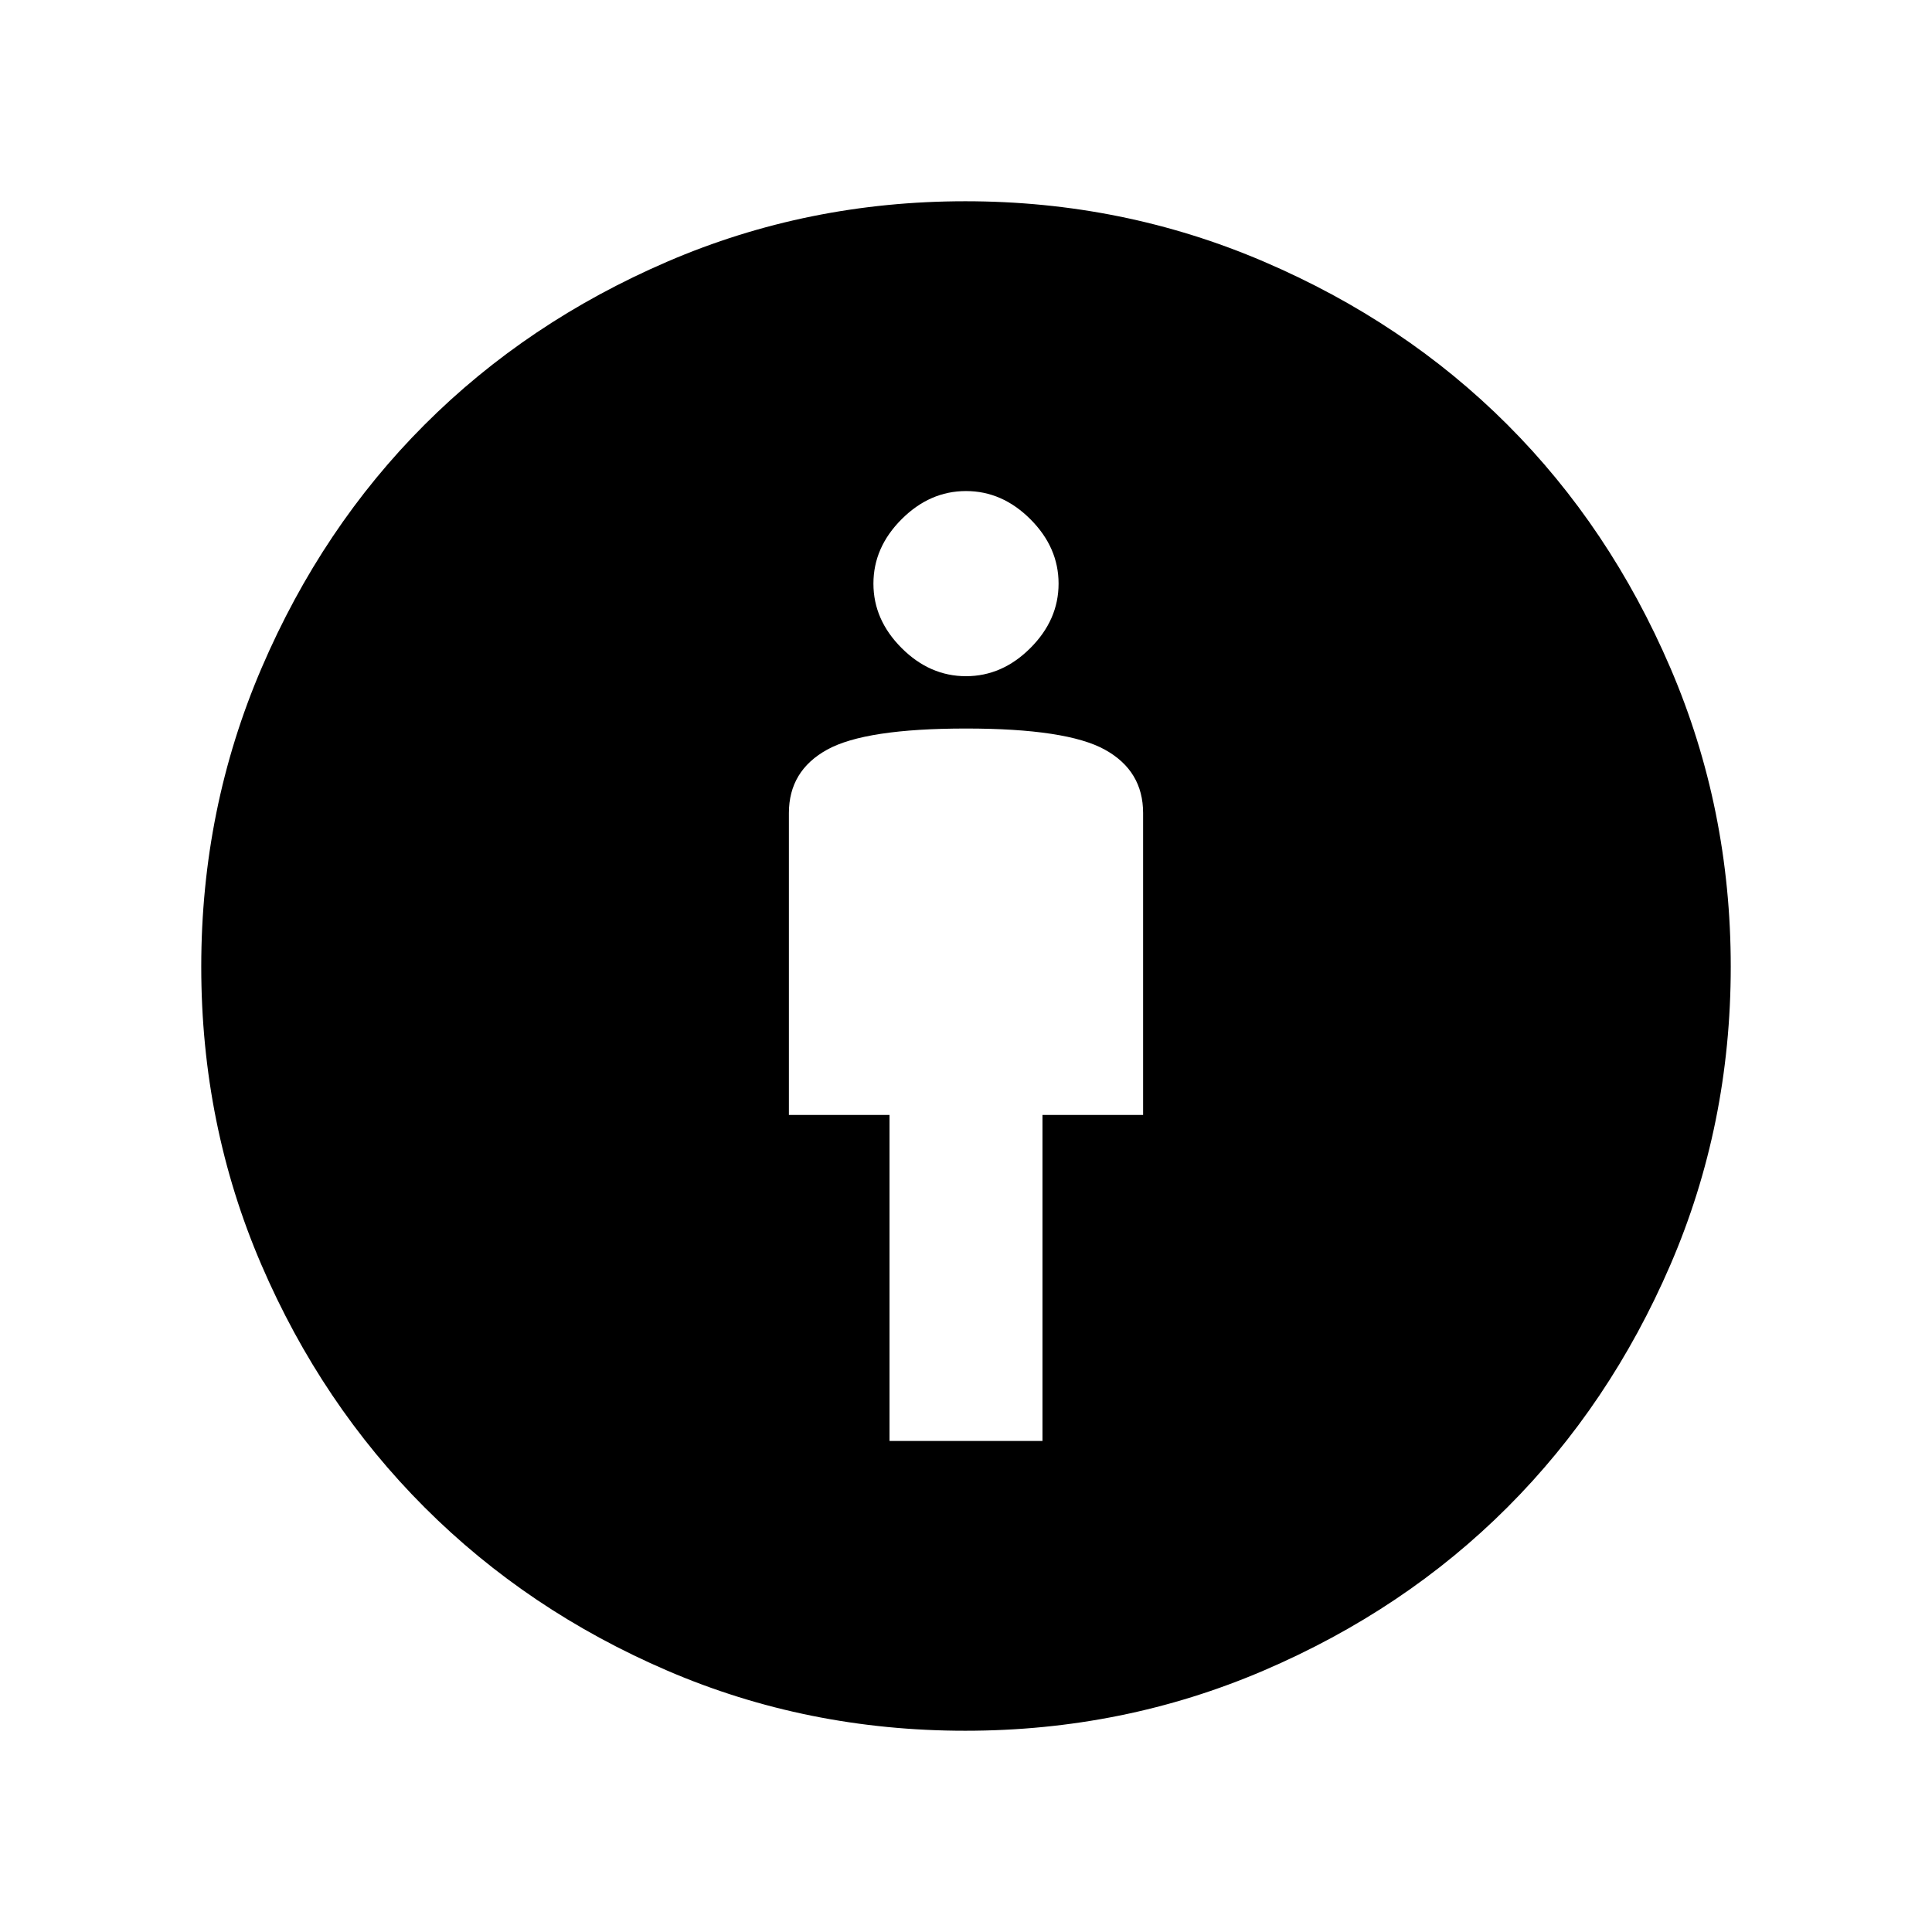 <svg xmlns="http://www.w3.org/2000/svg" height="24" viewBox="0 -960 960 960" width="24"><path d="M442-244h76v-162h50v-150q0-21-19-31.5T480-598q-50 0-69 10.5T392-556v150h50v162Zm37.68 144q-78.68 0-148.04-29.84-69.36-29.84-120.66-81.14t-81.14-120.66Q100-401 100-479.68q0-78.56 30-148.44T211-749q51-51 120.61-81t148.07-30Q558-860 628-830t121 81q51 51 81 120.88t30 148.44q0 78.68-30 148.18T749-211q-51 51-120.88 81t-148.44 30Zm.32-524q18 0 32-14t14-32q0-18-14-32t-32-14q-18 0-32 14t-14 32q0 18 14 32t32 14Z"/></svg>
